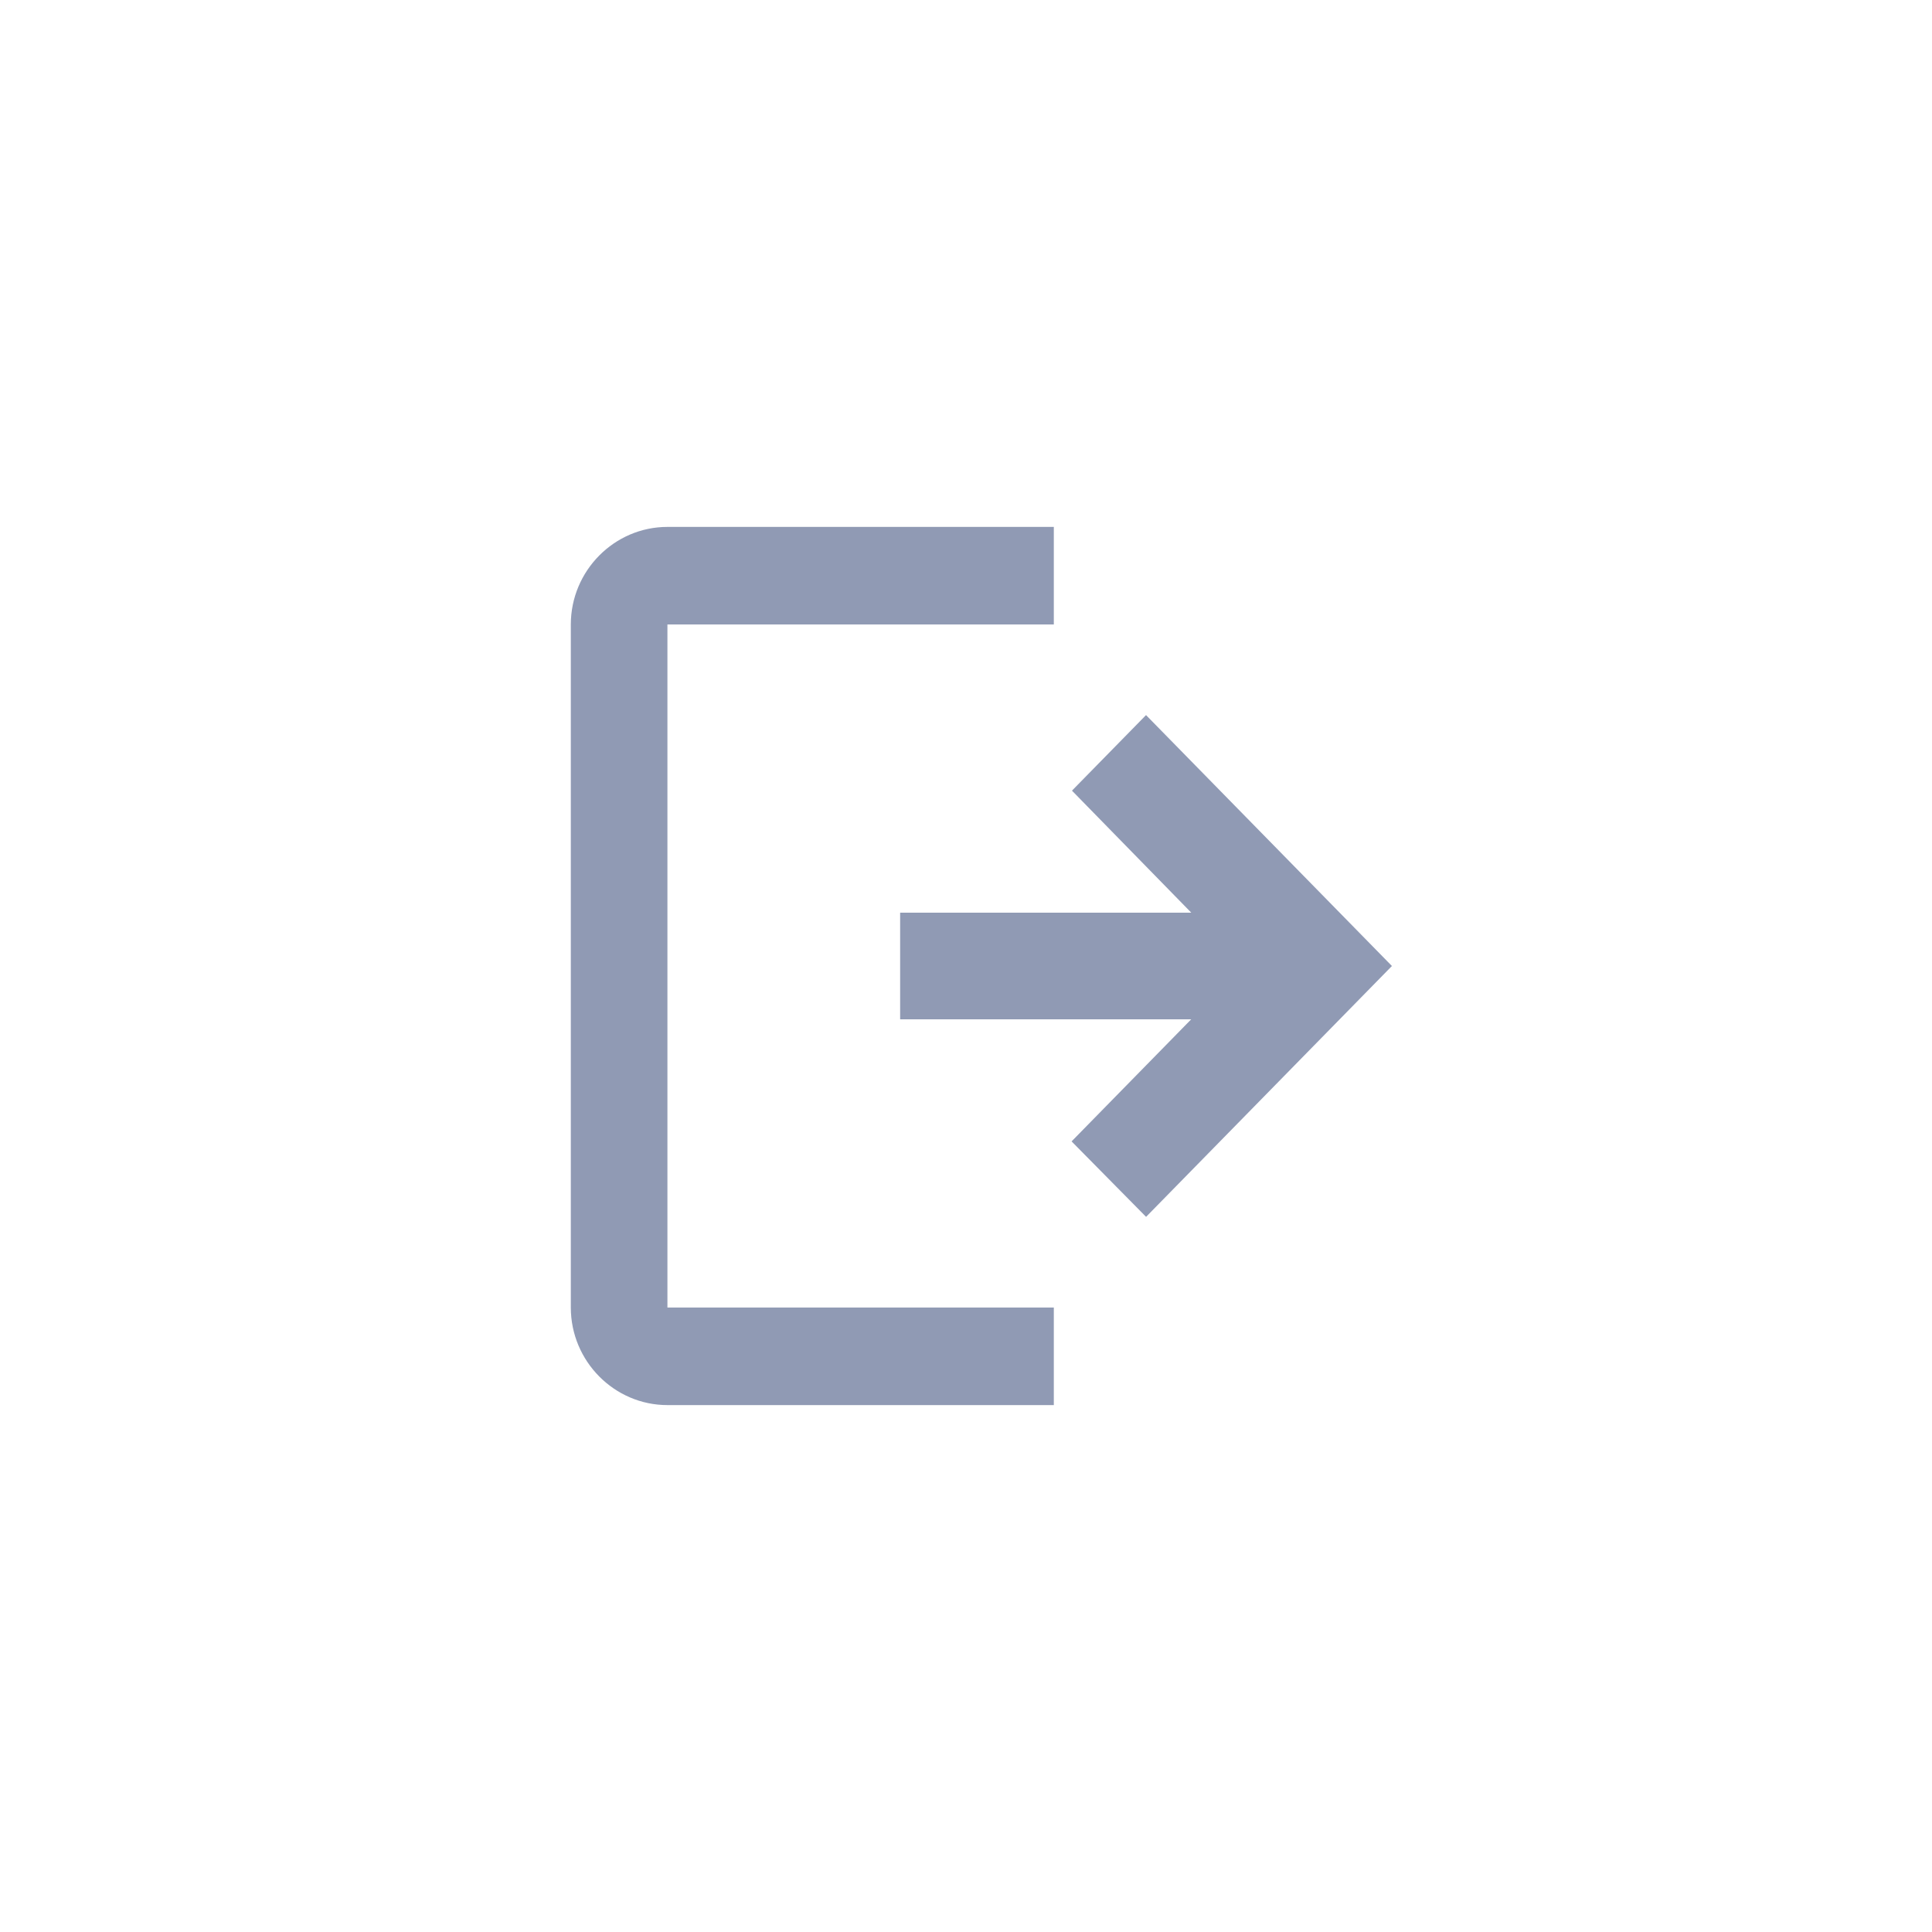 <svg width="44" height="44" viewBox="0 0 44 44" fill="none" xmlns="http://www.w3.org/2000/svg">
<rect width="44" height="44" fill="white"/>
<path d="M15.2 29.778H24V32H15.2C13.99 32 13 31 13 29.778V14.222C13 13 13.99 12 15.2 12H24V14.222H15.2V29.778Z" fill="#909AB4"/>
<path d="M26.1 17L25.113 18.007L28.319 21.286H21V22.714H28.319L25.106 25.993L26.1 27L31 22L26.1 17Z" fill="#909AB4" stroke="#909AB4"/>
</svg>

